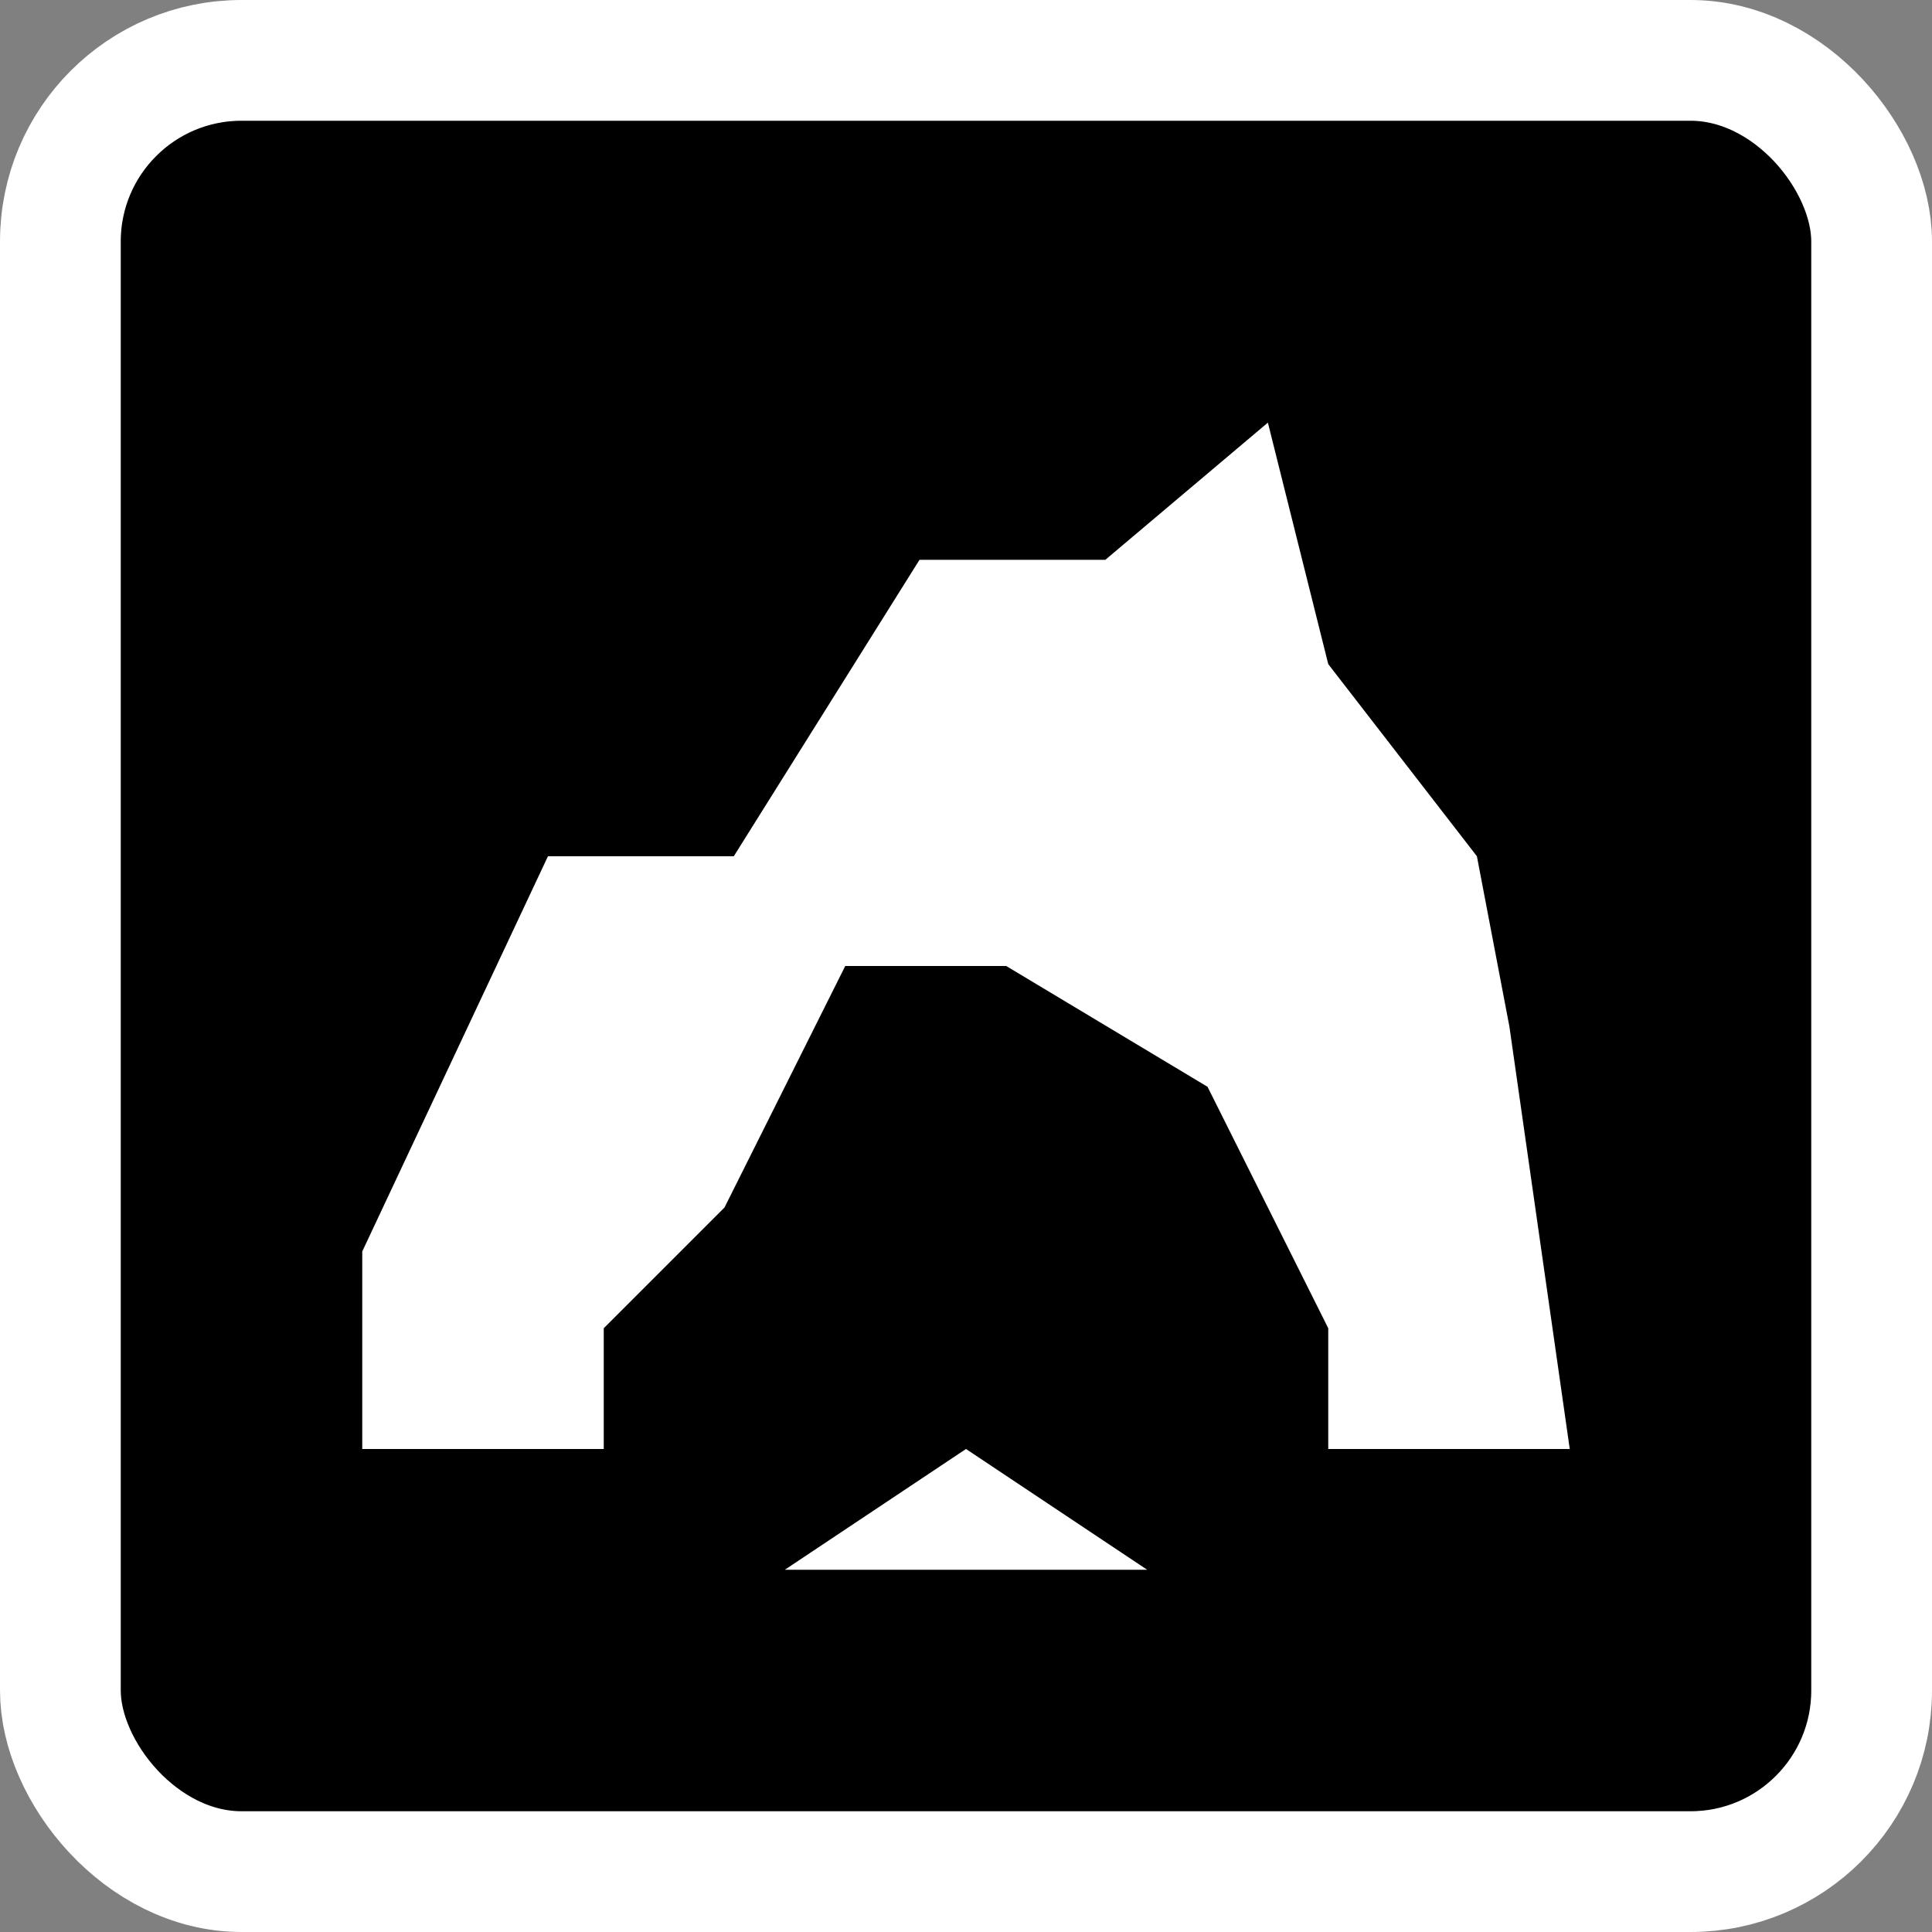 <svg width="16" height="16" viewBox="0 0 16 16" fill="none" xmlns="http://www.w3.org/2000/svg">
<rect x="0" y="0" width="16" height="16" fill="#808080" stroke="none"/>
<rect x="0.5" y="0.5" width="15" height="15" rx="1.5" fill="black" stroke="white"/>
<path fill-rule="evenodd" clip-rule="evenodd" d="M3 10.364L4.538 7.091H6.077L7.615 4.636H9.154L10.5 3.5L11 5.5L12.231 7.091L12.5 8.5L13 12H11V11L10 9L8.333 8H7L6 10L5 11V12H3V10.364Z" fill="white"/>
<path d="M8 12L9.5 13H6.5L8 12Z" fill="white"/>
</svg>
